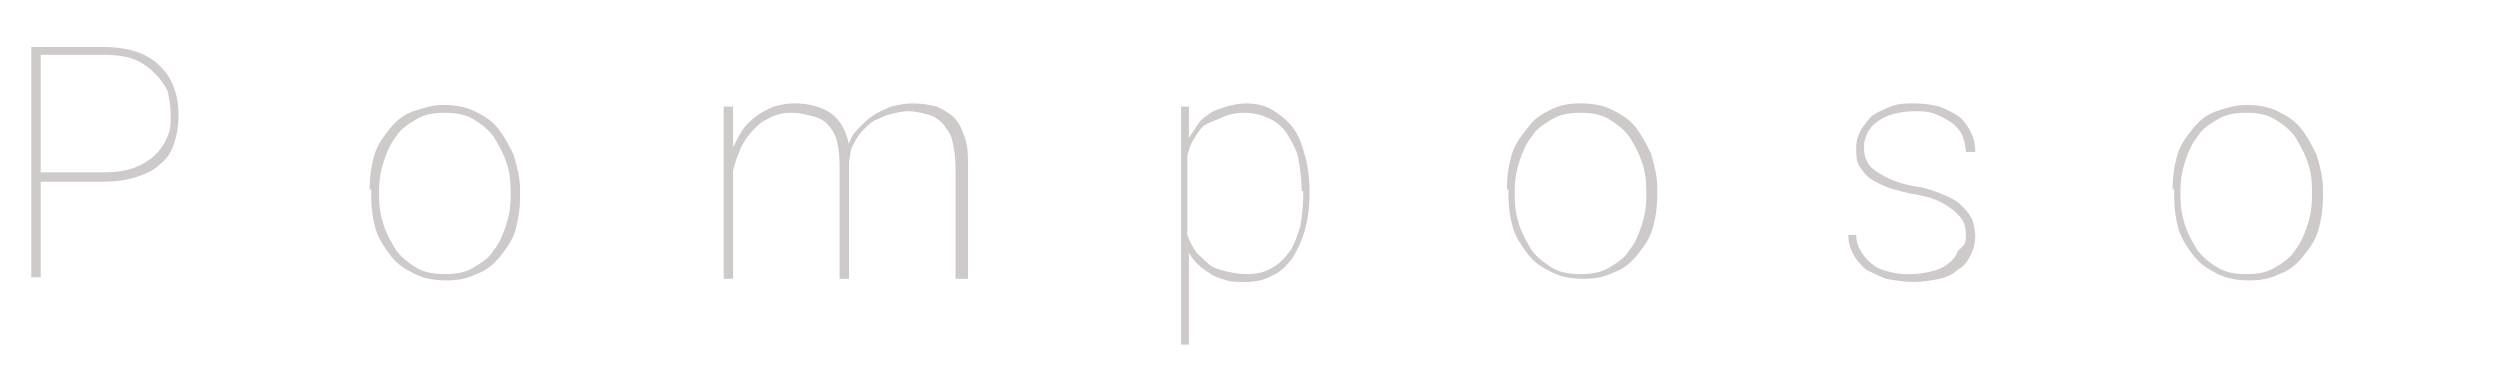 <?xml version="1.0" encoding="utf-8"?>
<!-- Generator: Adobe Illustrator 19.0.1, SVG Export Plug-In . SVG Version: 6.00 Build 0)  -->
<svg version="1.1" xmlns="http://www.w3.org/2000/svg" xmlns:xlink="http://www.w3.org/1999/xlink" x="0px" y="0px"
	 viewBox="0 0 159.6 23.4" style="enable-background:new 0 0 159.6 23.4;" xml:space="preserve">
<style type="text/css">
	.st0{fill:#FFFFFF;}
	.st1{fill:#3399CC;}
	.st2{fill:#FF9966;}
	.st3{fill:#382C3D;}
	.st4{fill:#221F20;}
	.st5{fill:#FFCC66;}
	.st6{fill:#3D220E;}
	.st7{fill:none;stroke:#FFFFFF;stroke-width:0.562;stroke-miterlimit:10;}
	.st8{fill:#CDCBCA;}
	.st9{fill:#669897;}
	.st10{clip-path:url(#SVGID_4_);}
	.st11{fill:none;stroke:#FFFFFF;stroke-width:2.353;stroke-miterlimit:10;}
	.st12{fill:#CDCAC9;}
	.st13{fill:#FDCC66;}
	.st14{fill:url(#SVGID_5_);}
	.st15{fill:url(#SVGID_6_);}
	.st16{fill:url(#SVGID_7_);}
	.st17{fill:#999999;}
	.st18{fill:#CC6633;}
	.st19{opacity:0.5;fill:#653614;}
	.st20{opacity:0.69;fill:#FF9966;}
</style>
<g id="contact">
</g>
<g id="about">
</g>
<g id="WORK">
	<g id="work">
	</g>
	<g id="mouseOver">
		<g>
			<path class="st12" d="M2.6,11.5v6.2H2V3h4.6c0.8,0,1.5,0.1,2.1,0.3c0.6,0.2,1.1,0.5,1.5,0.9c0.4,0.4,0.7,0.8,0.9,1.4
				c0.2,0.5,0.3,1.1,0.3,1.8c0,0.6-0.1,1.2-0.3,1.8s-0.5,1-0.9,1.3c-0.4,0.4-0.9,0.6-1.5,0.8c-0.6,0.2-1.3,0.3-2.1,0.3H2.6z M2.6,11
				h4.1c0.7,0,1.4-0.1,1.9-0.3s1-0.5,1.3-0.8c0.3-0.3,0.6-0.7,0.8-1.2c0.2-0.4,0.2-0.9,0.2-1.4c0-0.5-0.1-1-0.2-1.5
				C10.5,5.4,10.2,5,9.9,4.7C9.5,4.3,9.1,4,8.6,3.8S7.4,3.5,6.6,3.5H2.6V11z"/>
			<path class="st12" d="M23.6,12.1c0-0.8,0.1-1.5,0.3-2.2c0.2-0.7,0.6-1.2,1-1.7c0.4-0.5,0.9-0.9,1.5-1.1s1.2-0.4,1.9-0.4
				c0.7,0,1.4,0.1,2,0.4s1.1,0.6,1.5,1.1s0.7,1.1,1,1.7c0.2,0.7,0.4,1.4,0.4,2.2v0.4c0,0.8-0.1,1.5-0.3,2.2c-0.2,0.7-0.6,1.2-1,1.7
				c-0.4,0.5-0.9,0.9-1.5,1.1c-0.6,0.3-1.2,0.4-1.9,0.4c-0.7,0-1.4-0.1-2-0.4c-0.6-0.3-1.1-0.6-1.5-1.1c-0.4-0.5-0.8-1.1-1-1.7
				c-0.2-0.7-0.3-1.4-0.3-2.2V12.1z M24.2,12.5c0,0.7,0.1,1.3,0.3,1.9c0.2,0.6,0.5,1.1,0.8,1.6c0.4,0.5,0.8,0.8,1.3,1.1
				c0.5,0.3,1.1,0.4,1.8,0.4c0.7,0,1.3-0.1,1.8-0.4c0.5-0.3,1-0.6,1.3-1.1c0.4-0.5,0.6-1,0.8-1.6s0.3-1.2,0.3-1.9v-0.4
				c0-0.6-0.1-1.3-0.3-1.8c-0.2-0.6-0.5-1.1-0.8-1.6c-0.4-0.5-0.8-0.8-1.3-1.1c-0.5-0.3-1.1-0.4-1.8-0.4c-0.7,0-1.3,0.1-1.8,0.4
				c-0.5,0.3-1,0.6-1.3,1.1c-0.4,0.5-0.6,1-0.8,1.6c-0.2,0.6-0.3,1.2-0.3,1.8V12.5z"/>
			<path class="st12" d="M54.1,17.8h-0.5v-7.3c0-0.7-0.1-1.2-0.2-1.6c-0.1-0.4-0.4-0.8-0.6-1c-0.3-0.3-0.6-0.4-1-0.5
				c-0.4-0.1-0.8-0.2-1.2-0.2c-0.6,0-1.1,0.1-1.6,0.4c-0.5,0.2-0.8,0.6-1.1,0.9c-0.3,0.4-0.6,0.8-0.7,1.2c-0.2,0.4-0.3,0.8-0.4,1.2
				v6.9h-0.6v-11h0.6v2.6c0.2-0.4,0.4-0.8,0.6-1.1c0.2-0.3,0.5-0.6,0.9-0.9s0.7-0.4,1.1-0.6c0.4-0.1,0.8-0.2,1.3-0.2
				c0.9,0,1.7,0.2,2.3,0.6s1,1.1,1.2,2c0.1-0.4,0.3-0.7,0.6-1c0.3-0.3,0.6-0.6,0.9-0.8c0.3-0.2,0.7-0.4,1.2-0.6
				c0.4-0.1,0.9-0.2,1.4-0.2c0.6,0,1,0.1,1.5,0.2c0.4,0.2,0.8,0.4,1.1,0.7s0.5,0.7,0.7,1.3s0.2,1.1,0.2,1.9v7.1H61v-7.1
				c0-0.7-0.1-1.3-0.2-1.7c-0.1-0.5-0.4-0.8-0.6-1.1c-0.3-0.3-0.6-0.5-1-0.6c-0.4-0.1-0.8-0.2-1.2-0.2c-0.4,0-0.8,0.1-1.2,0.2
				c-0.4,0.1-0.7,0.3-1,0.4c-0.3,0.2-0.5,0.4-0.7,0.6s-0.4,0.5-0.5,0.7c-0.1,0.2-0.3,0.5-0.3,0.7s-0.1,0.5-0.1,0.7V17.8z"/>
			<path class="st12" d="M83.6,12.4c0,0.8-0.1,1.6-0.3,2.3c-0.2,0.7-0.5,1.3-0.8,1.8c-0.4,0.5-0.8,0.9-1.3,1.1
				c-0.5,0.3-1.1,0.4-1.7,0.4c-0.4,0-0.9,0-1.2-0.1s-0.7-0.2-1-0.4c-0.3-0.2-0.6-0.4-0.8-0.6s-0.5-0.5-0.6-0.8V22h-0.5V6.8h0.5v2
				c0.2-0.3,0.4-0.6,0.6-0.9c0.2-0.3,0.5-0.5,0.8-0.7c0.3-0.2,0.7-0.3,1-0.4c0.4-0.1,0.8-0.2,1.2-0.2c0.6,0,1.2,0.1,1.7,0.4
				s0.9,0.6,1.3,1.1c0.4,0.5,0.6,1.1,0.8,1.8c0.2,0.7,0.3,1.5,0.3,2.3V12.4z M83.1,12.2c0-0.7-0.1-1.4-0.2-2
				c-0.1-0.6-0.4-1.1-0.7-1.6s-0.7-0.8-1.1-1s-1-0.4-1.6-0.4c-0.6,0-1.1,0.1-1.5,0.3S77.2,7.8,76.9,8s-0.5,0.6-0.7,0.9
				c-0.2,0.3-0.3,0.7-0.4,1V15c0.1,0.3,0.3,0.7,0.5,1c0.2,0.3,0.5,0.5,0.8,0.8s0.7,0.4,1.1,0.5c0.4,0.1,0.9,0.2,1.4,0.2
				c0.6,0,1.1-0.1,1.6-0.4c0.4-0.2,0.8-0.6,1.1-1s0.5-1,0.7-1.6c0.1-0.6,0.2-1.3,0.2-2V12.2z"/>
			<path class="st12" d="M96.2,12.1c0-0.8,0.1-1.5,0.3-2.2c0.2-0.7,0.6-1.2,1-1.7C97.9,7.6,98.4,7.3,99,7s1.2-0.4,1.9-0.4
				c0.7,0,1.4,0.1,2,0.4s1.1,0.6,1.5,1.1s0.7,1.1,1,1.7c0.2,0.7,0.4,1.4,0.4,2.2v0.4c0,0.8-0.1,1.5-0.3,2.2c-0.2,0.7-0.6,1.2-1,1.7
				c-0.4,0.5-0.9,0.9-1.5,1.1c-0.6,0.3-1.2,0.4-1.9,0.4c-0.7,0-1.4-0.1-2-0.4c-0.6-0.3-1.1-0.6-1.5-1.1c-0.4-0.5-0.8-1.1-1-1.7
				c-0.2-0.7-0.3-1.4-0.3-2.2V12.1z M96.7,12.5c0,0.7,0.1,1.3,0.3,1.9c0.2,0.6,0.5,1.1,0.8,1.6c0.4,0.5,0.8,0.8,1.3,1.1
				c0.5,0.3,1.1,0.4,1.8,0.4c0.7,0,1.3-0.1,1.8-0.4c0.5-0.3,1-0.6,1.3-1.1c0.4-0.5,0.6-1,0.8-1.6s0.3-1.2,0.3-1.9v-0.4
				c0-0.6-0.1-1.3-0.3-1.8c-0.2-0.6-0.5-1.1-0.8-1.6c-0.4-0.5-0.8-0.8-1.3-1.1c-0.5-0.3-1.1-0.4-1.8-0.4c-0.7,0-1.3,0.1-1.8,0.4
				c-0.5,0.3-1,0.6-1.3,1.1c-0.4,0.5-0.6,1-0.8,1.6c-0.2,0.6-0.3,1.2-0.3,1.8V12.5z"/>
			<path class="st12" d="M125.5,15.1c0-0.2,0-0.5-0.1-0.8s-0.3-0.5-0.5-0.7c-0.2-0.2-0.6-0.5-1-0.7c-0.4-0.2-1-0.4-1.7-0.5
				c-0.6-0.1-1.2-0.3-1.6-0.4c-0.5-0.2-0.9-0.4-1.2-0.6c-0.3-0.2-0.5-0.5-0.7-0.8c-0.2-0.3-0.2-0.7-0.2-1.2c0-0.4,0.1-0.7,0.3-1.1
				c0.2-0.3,0.4-0.6,0.7-0.9c0.3-0.2,0.7-0.4,1.2-0.6s1-0.2,1.5-0.2c0.6,0,1.2,0.1,1.6,0.2c0.5,0.2,0.9,0.4,1.2,0.6s0.6,0.6,0.8,1
				c0.2,0.4,0.3,0.8,0.3,1.3h-0.6c0-0.3-0.1-0.7-0.2-1c-0.1-0.3-0.4-0.6-0.6-0.8c-0.3-0.2-0.6-0.4-1.1-0.6s-0.9-0.2-1.4-0.2
				c-0.6,0-1,0.1-1.4,0.2c-0.4,0.1-0.7,0.3-1,0.5s-0.4,0.4-0.6,0.7c-0.1,0.3-0.2,0.5-0.2,0.8c0,0.3,0,0.5,0.1,0.8
				c0.1,0.2,0.2,0.5,0.5,0.7c0.2,0.2,0.6,0.4,1,0.6c0.4,0.2,1,0.4,1.7,0.5c0.7,0.1,1.2,0.3,1.7,0.5c0.5,0.2,0.9,0.4,1.2,0.7
				c0.3,0.3,0.5,0.5,0.7,0.9c0.1,0.3,0.2,0.7,0.2,1.1c0,0.4-0.1,0.8-0.3,1.2c-0.2,0.4-0.4,0.7-0.8,0.9c-0.3,0.3-0.7,0.5-1.2,0.6
				c-0.5,0.1-1,0.2-1.6,0.2c-0.7,0-1.2-0.1-1.8-0.2c-0.5-0.2-0.9-0.4-1.3-0.6c-0.3-0.3-0.6-0.6-0.8-1c-0.2-0.4-0.3-0.7-0.3-1.2h0.5
				c0,0.5,0.2,0.9,0.4,1.2c0.2,0.3,0.5,0.6,0.8,0.8s0.7,0.3,1.1,0.4c0.4,0.1,0.8,0.1,1.2,0.1c0.5,0,1-0.1,1.4-0.2
				c0.4-0.1,0.8-0.3,1-0.5c0.3-0.2,0.5-0.5,0.6-0.8C125.5,15.6,125.5,15.4,125.5,15.1z"/>
			<path class="st12" d="M138.7,12.1c0-0.8,0.1-1.5,0.3-2.2c0.2-0.7,0.6-1.2,1-1.7c0.4-0.5,0.9-0.9,1.5-1.1s1.2-0.4,1.9-0.4
				c0.7,0,1.4,0.1,2,0.4s1.1,0.6,1.5,1.1s0.7,1.1,1,1.7c0.2,0.7,0.4,1.4,0.4,2.2v0.4c0,0.8-0.1,1.5-0.3,2.2c-0.2,0.7-0.6,1.2-1,1.7
				c-0.4,0.5-0.9,0.9-1.5,1.1c-0.6,0.3-1.2,0.4-1.9,0.4c-0.7,0-1.4-0.1-2-0.4c-0.6-0.3-1.1-0.6-1.5-1.1c-0.4-0.5-0.8-1.1-1-1.7
				c-0.2-0.7-0.3-1.4-0.3-2.2V12.1z M139.2,12.5c0,0.7,0.1,1.3,0.3,1.9c0.2,0.6,0.5,1.1,0.8,1.6c0.4,0.5,0.8,0.8,1.3,1.1
				c0.5,0.3,1.1,0.4,1.8,0.4c0.7,0,1.3-0.1,1.8-0.4c0.5-0.3,1-0.6,1.3-1.1c0.4-0.5,0.6-1,0.8-1.6s0.3-1.2,0.3-1.9v-0.4
				c0-0.6-0.1-1.3-0.3-1.8c-0.2-0.6-0.5-1.1-0.8-1.6c-0.4-0.5-0.8-0.8-1.3-1.1c-0.5-0.3-1.1-0.4-1.8-0.4c-0.7,0-1.3,0.1-1.8,0.4
				c-0.5,0.3-1,0.6-1.3,1.1c-0.4,0.5-0.6,1-0.8,1.6c-0.2,0.6-0.3,1.2-0.3,1.8V12.5z"/>
		</g>
	</g>
</g>
<g id="home">
</g>
<g id="NAVBAR">
	<g id="navBar">
	</g>
	<g id="mouseOver_1_">
	</g>
</g>
</svg>
